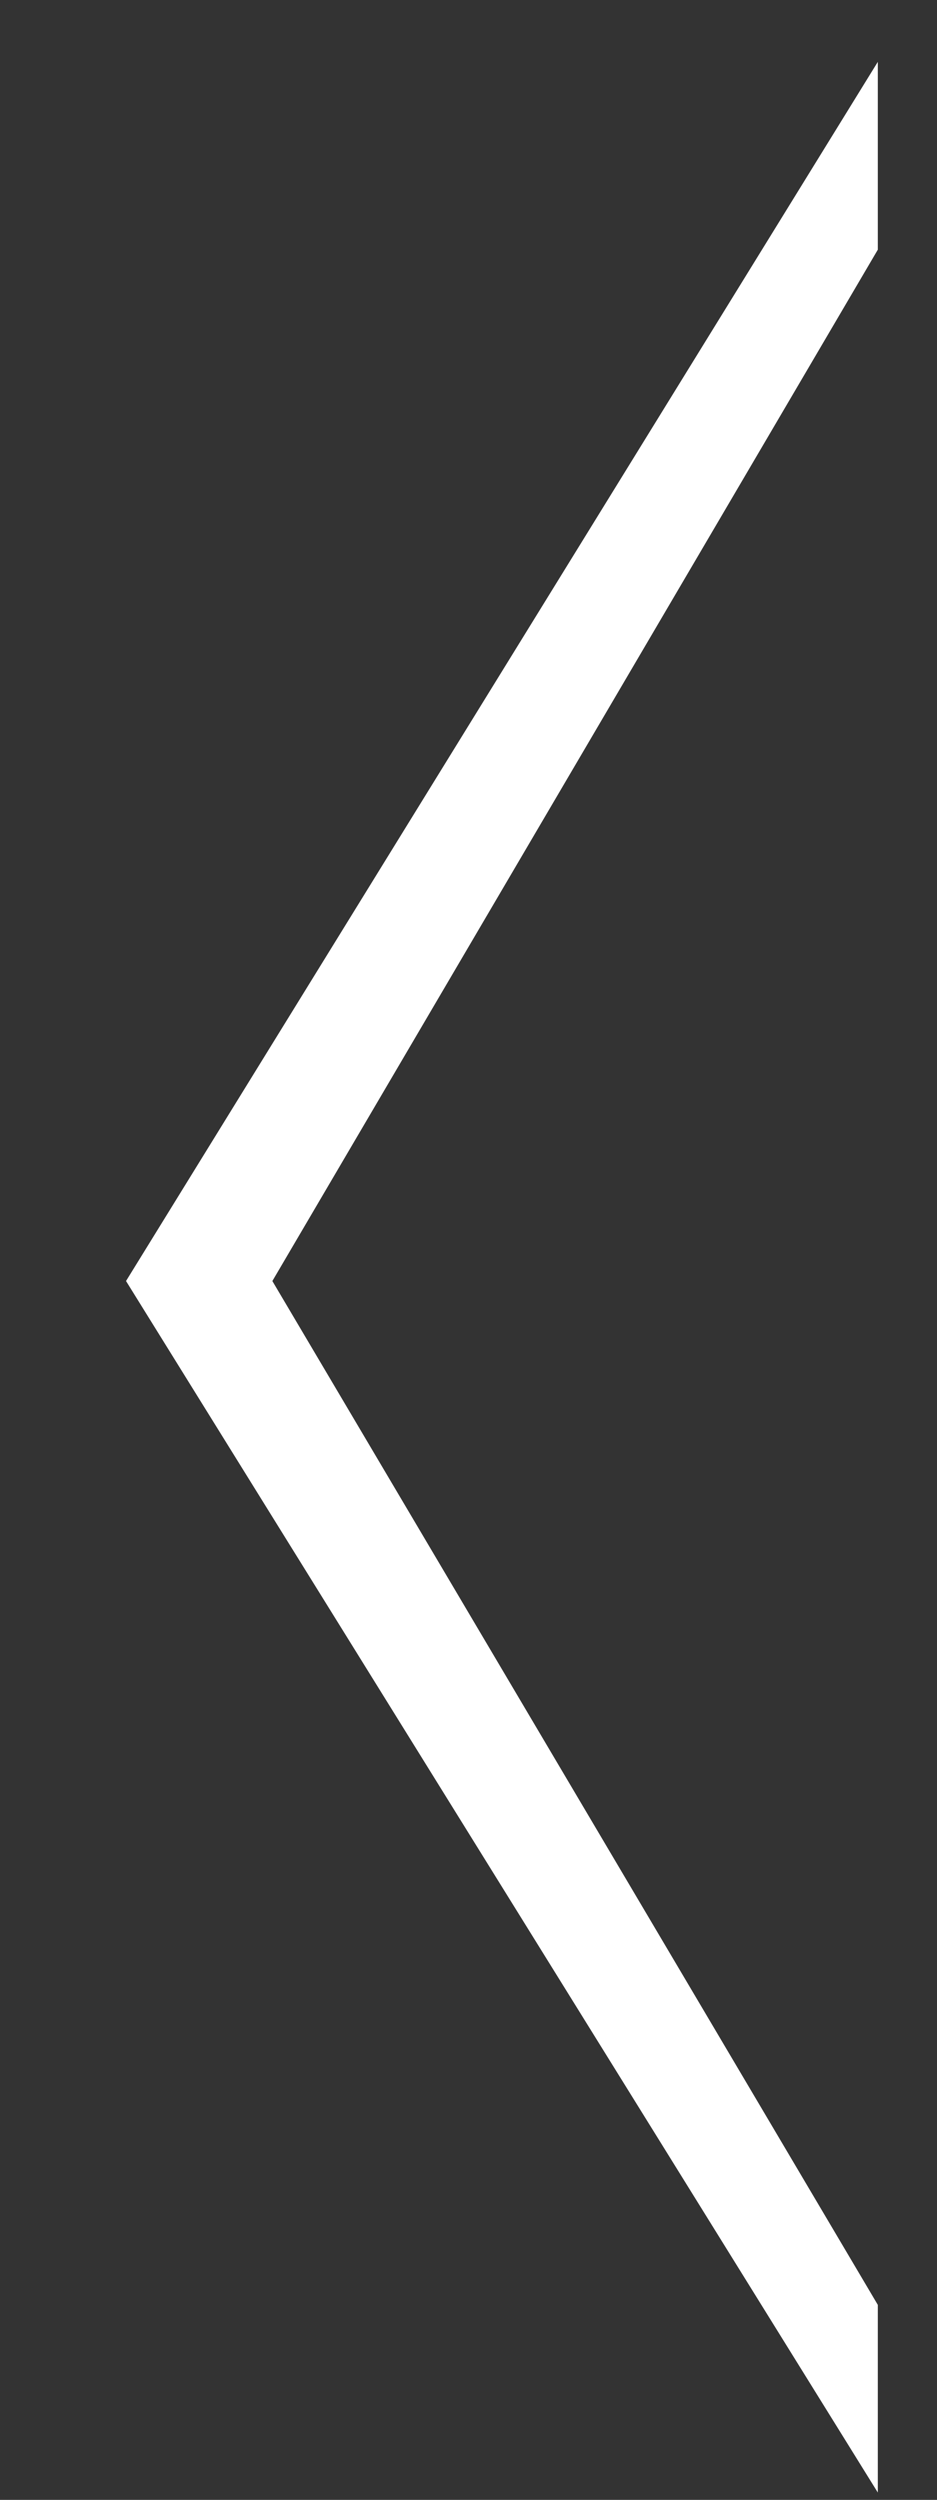 <?xml version="1.0" encoding="UTF-8" standalone="no"?>
<svg width="6px" height="16px" viewBox="0 0 6 16" version="1.1" xmlns="http://www.w3.org/2000/svg" xmlns:xlink="http://www.w3.org/1999/xlink" xmlns:sketch="http://www.bohemiancoding.com/sketch/ns">
    <rect x="0" y="0" width="6" height="16" fill="#333333" stroke="none"/>
    <!-- Generator: Sketch 3.1 (8751) - http://www.bohemiancoding.com/sketch -->
    <title> ⟨</title>
    <desc>Created with Sketch.</desc>
    <defs></defs>
    <g id="Page-1" stroke="none" stroke-width="1" fill="none" fill-rule="evenodd" sketch:type="MSPage">
        <path d="M5.621,0.396 L5.621,1.598 L1.744,8.199 L5.621,14.752 L5.621,15.953 L0.807,8.199 L5.621,0.396 Z" id="-⟨" fill="#FFFFFF" sketch:type="MSShapeGroup"></path>
    </g>
</svg>